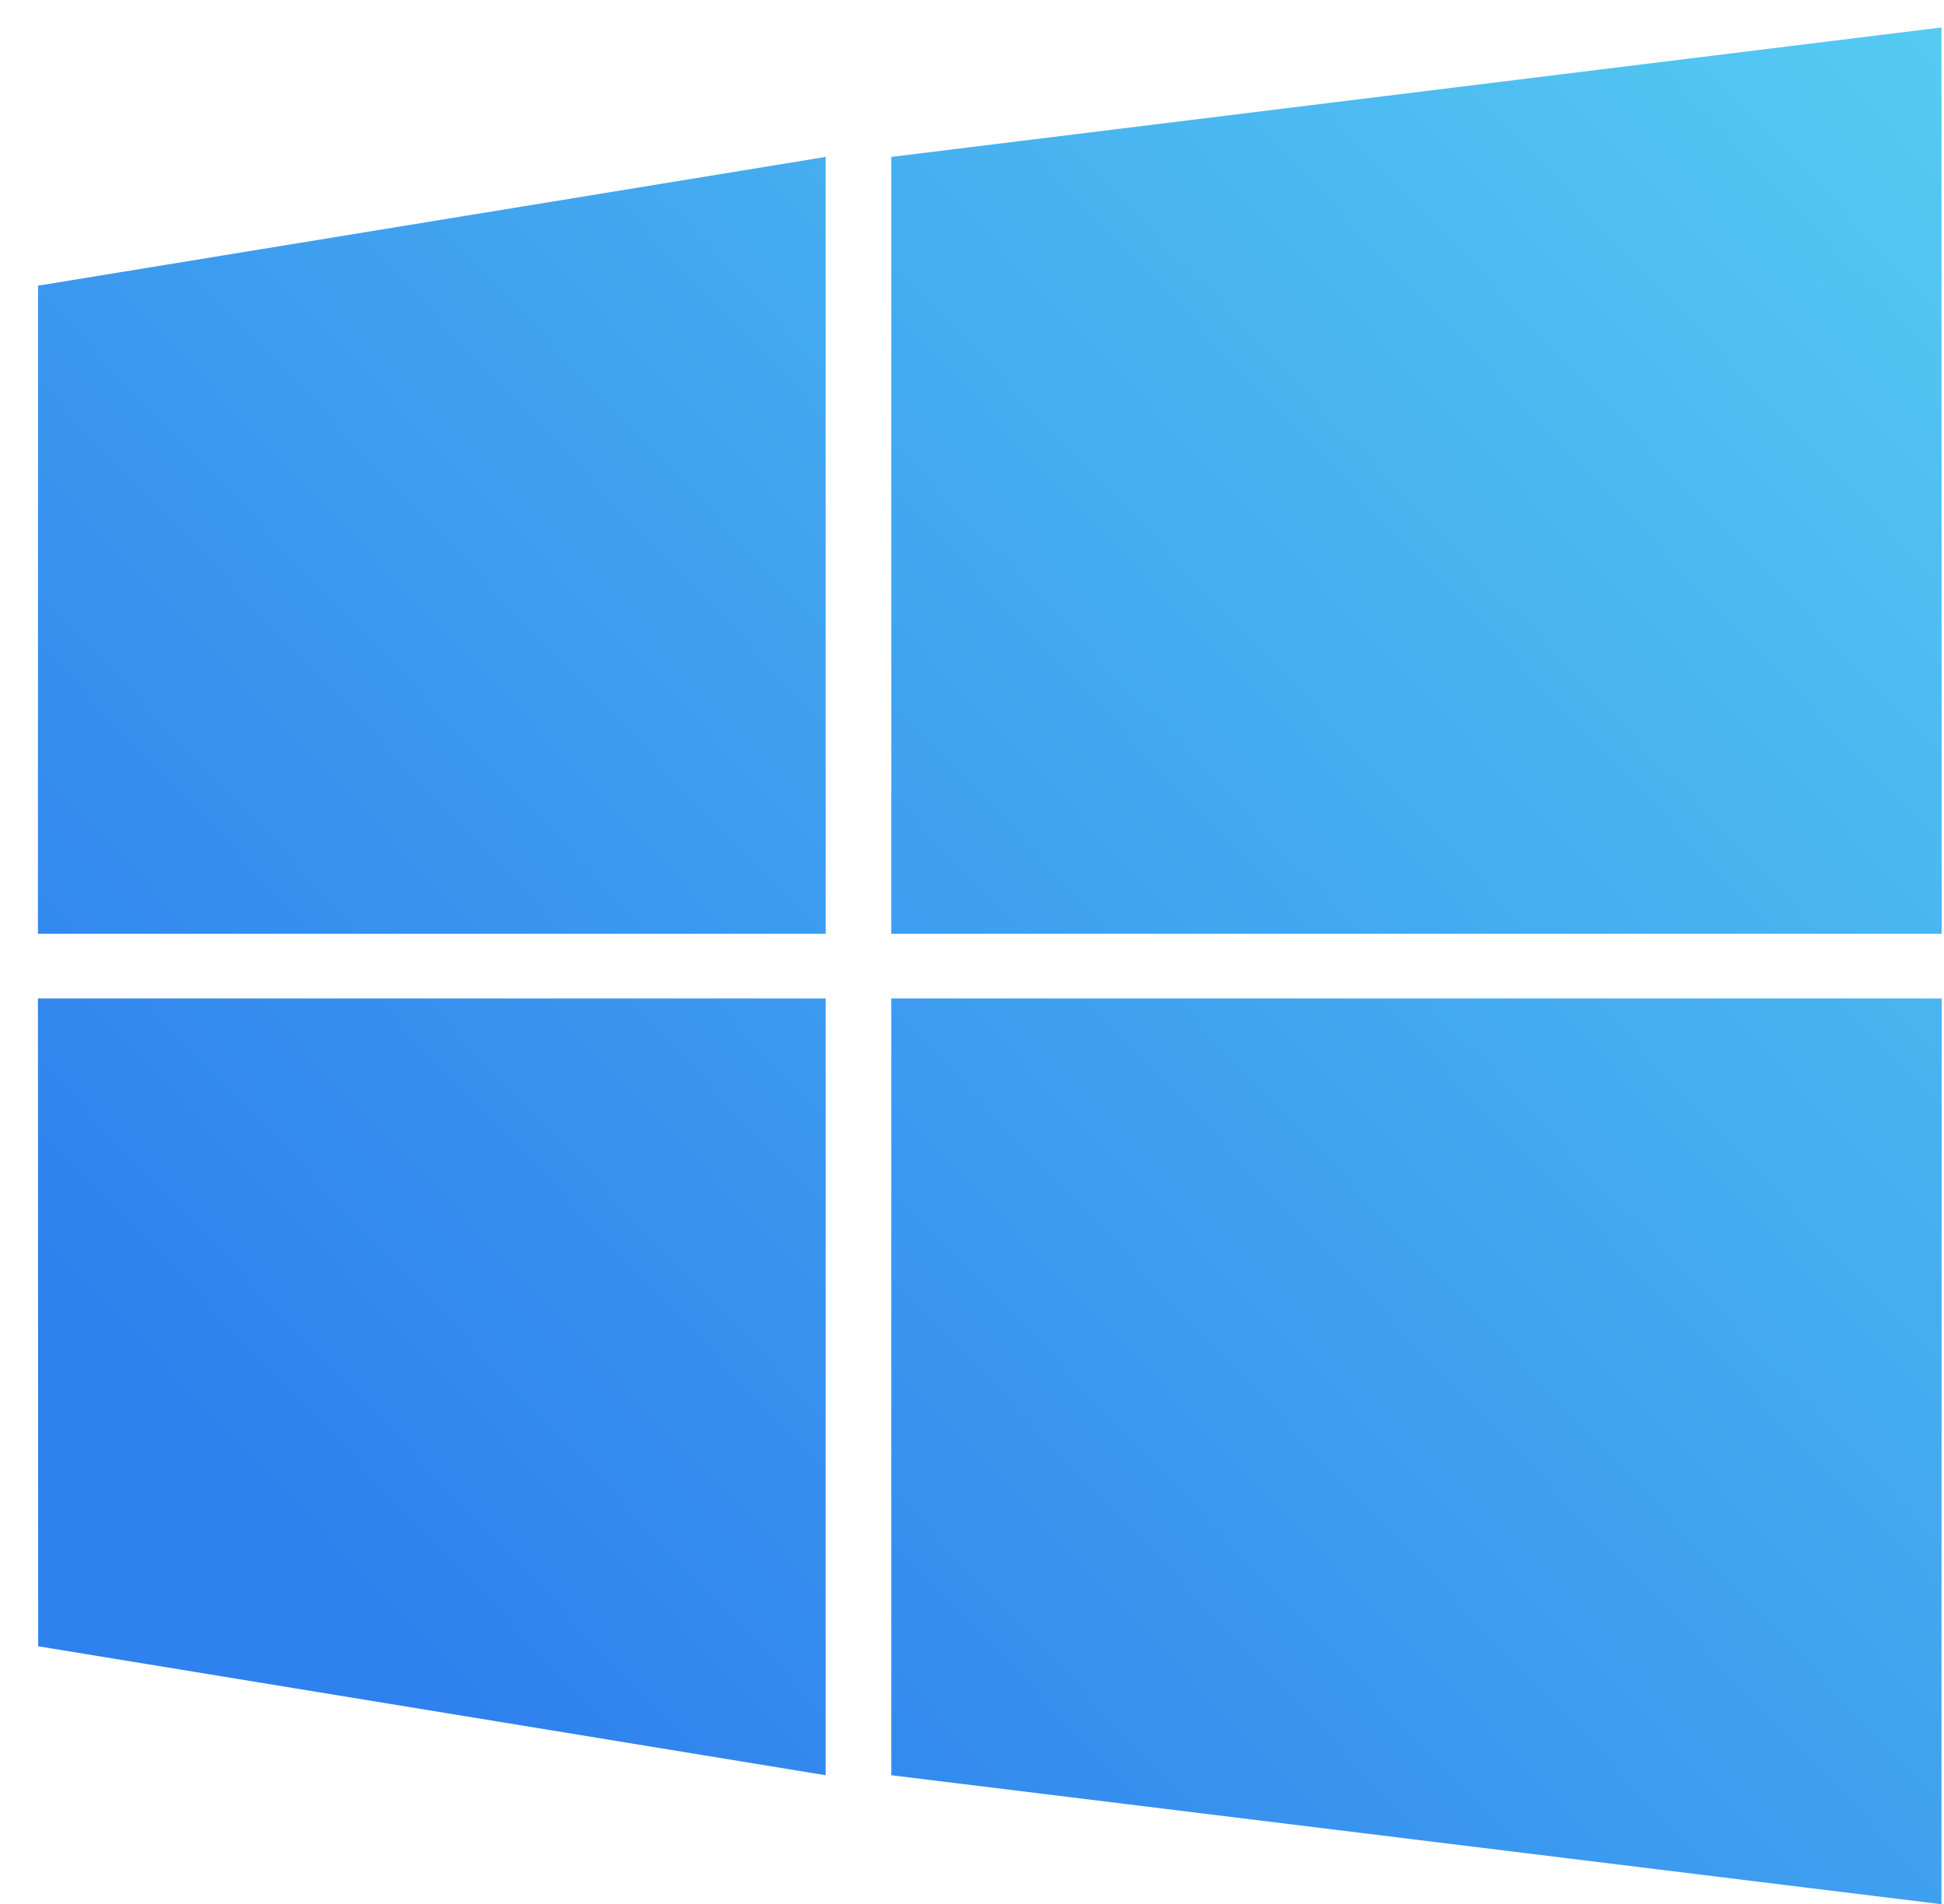 <?xml version="1.0" encoding="UTF-8"?>
<svg width="49px" height="48px" viewBox="0 0 49 48" version="1.1" xmlns="http://www.w3.org/2000/svg" xmlns:xlink="http://www.w3.org/1999/xlink">
    <!-- Generator: Sketch 39.1 (31720) - http://www.bohemiancoding.com/sketch -->
    <title>Shape</title>
    <desc>Created with Sketch.</desc>
    <defs>
        <linearGradient x1="100%" y1="0%" x2="14.139%" y2="81.734%" id="linearGradient-1">
            <stop stop-color="#55CBF2" offset="0%"></stop>
            <stop stop-color="#2F81ED" offset="100%"></stop>
        </linearGradient>
    </defs>
    <g id="Page-1" stroke="none" stroke-width="1" fill="none" fill-rule="evenodd">
        <g id="Website" transform="translate(-605, -755)" fill="url(#linearGradient-1)">
            <g id="Group" transform="translate(605, 751)">
                <path d="M0.959,11.202 L20.811,7.956 L20.811,27.539 L0.956,27.539 L0.959,11.202 L0.959,11.202 Z M20.811,48.754 L0.962,45.503 L0.956,29.171 L20.811,29.171 L20.811,48.754 Z M22.466,7.956 L48.936,4.692 L48.941,27.539 L22.466,27.539 L22.466,7.956 L22.466,7.956 Z M48.941,29.171 L48.936,52.006 L22.466,48.754 L22.466,29.171 L48.941,29.171 L48.941,29.171 Z" id="Shape"></path>
            </g>
        </g>
    </g>
</svg>